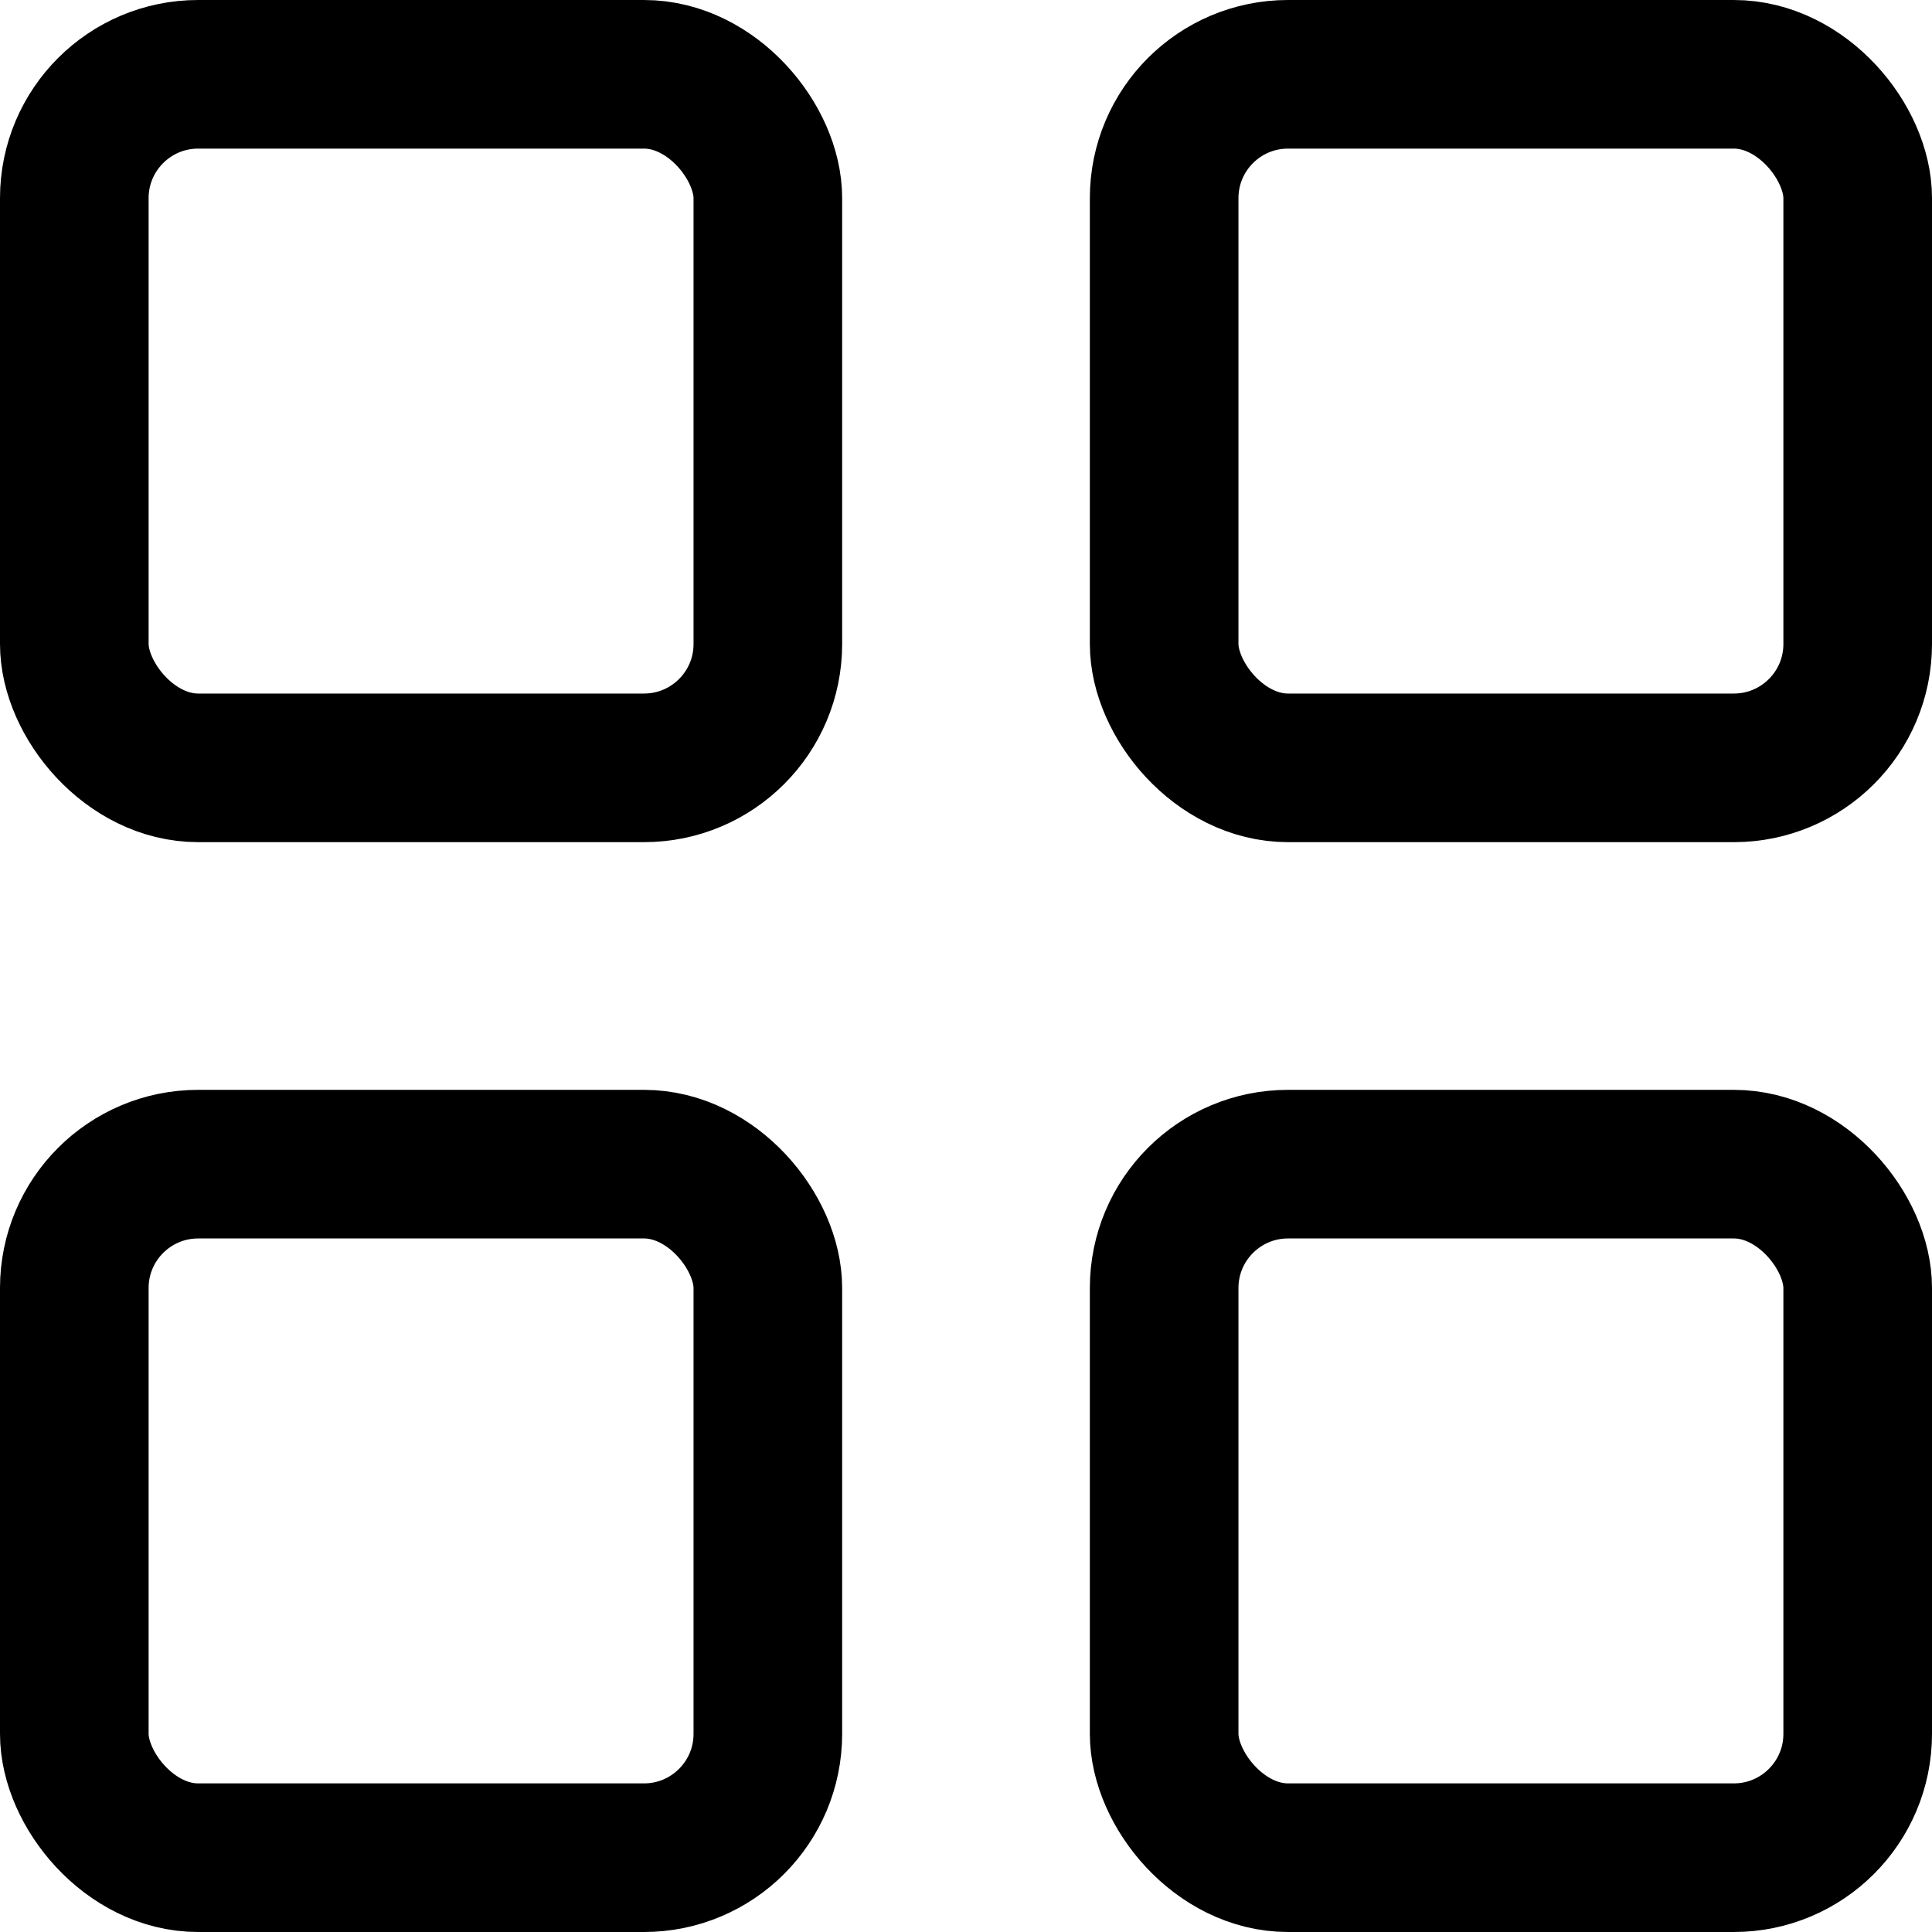 <svg width="39" height="39" viewBox="0 0 39 39" fill="none" stroke="black" xmlns="http://www.w3.org/2000/svg">
<rect x="1.5" y="1.5" width="14" height="14" rx="2.5"  stroke-width="3"/>
<rect x="23.5" y="1.5" width="14" height="14" rx="2.5"  stroke-width="3"/>
<rect x="1.5" y="23.5" width="14" height="14" rx="2.5"  stroke-width="3"/>
<rect x="23.5" y="23.5" width="14" height="14" rx="2.5"  stroke-width="3"/>
</svg>
